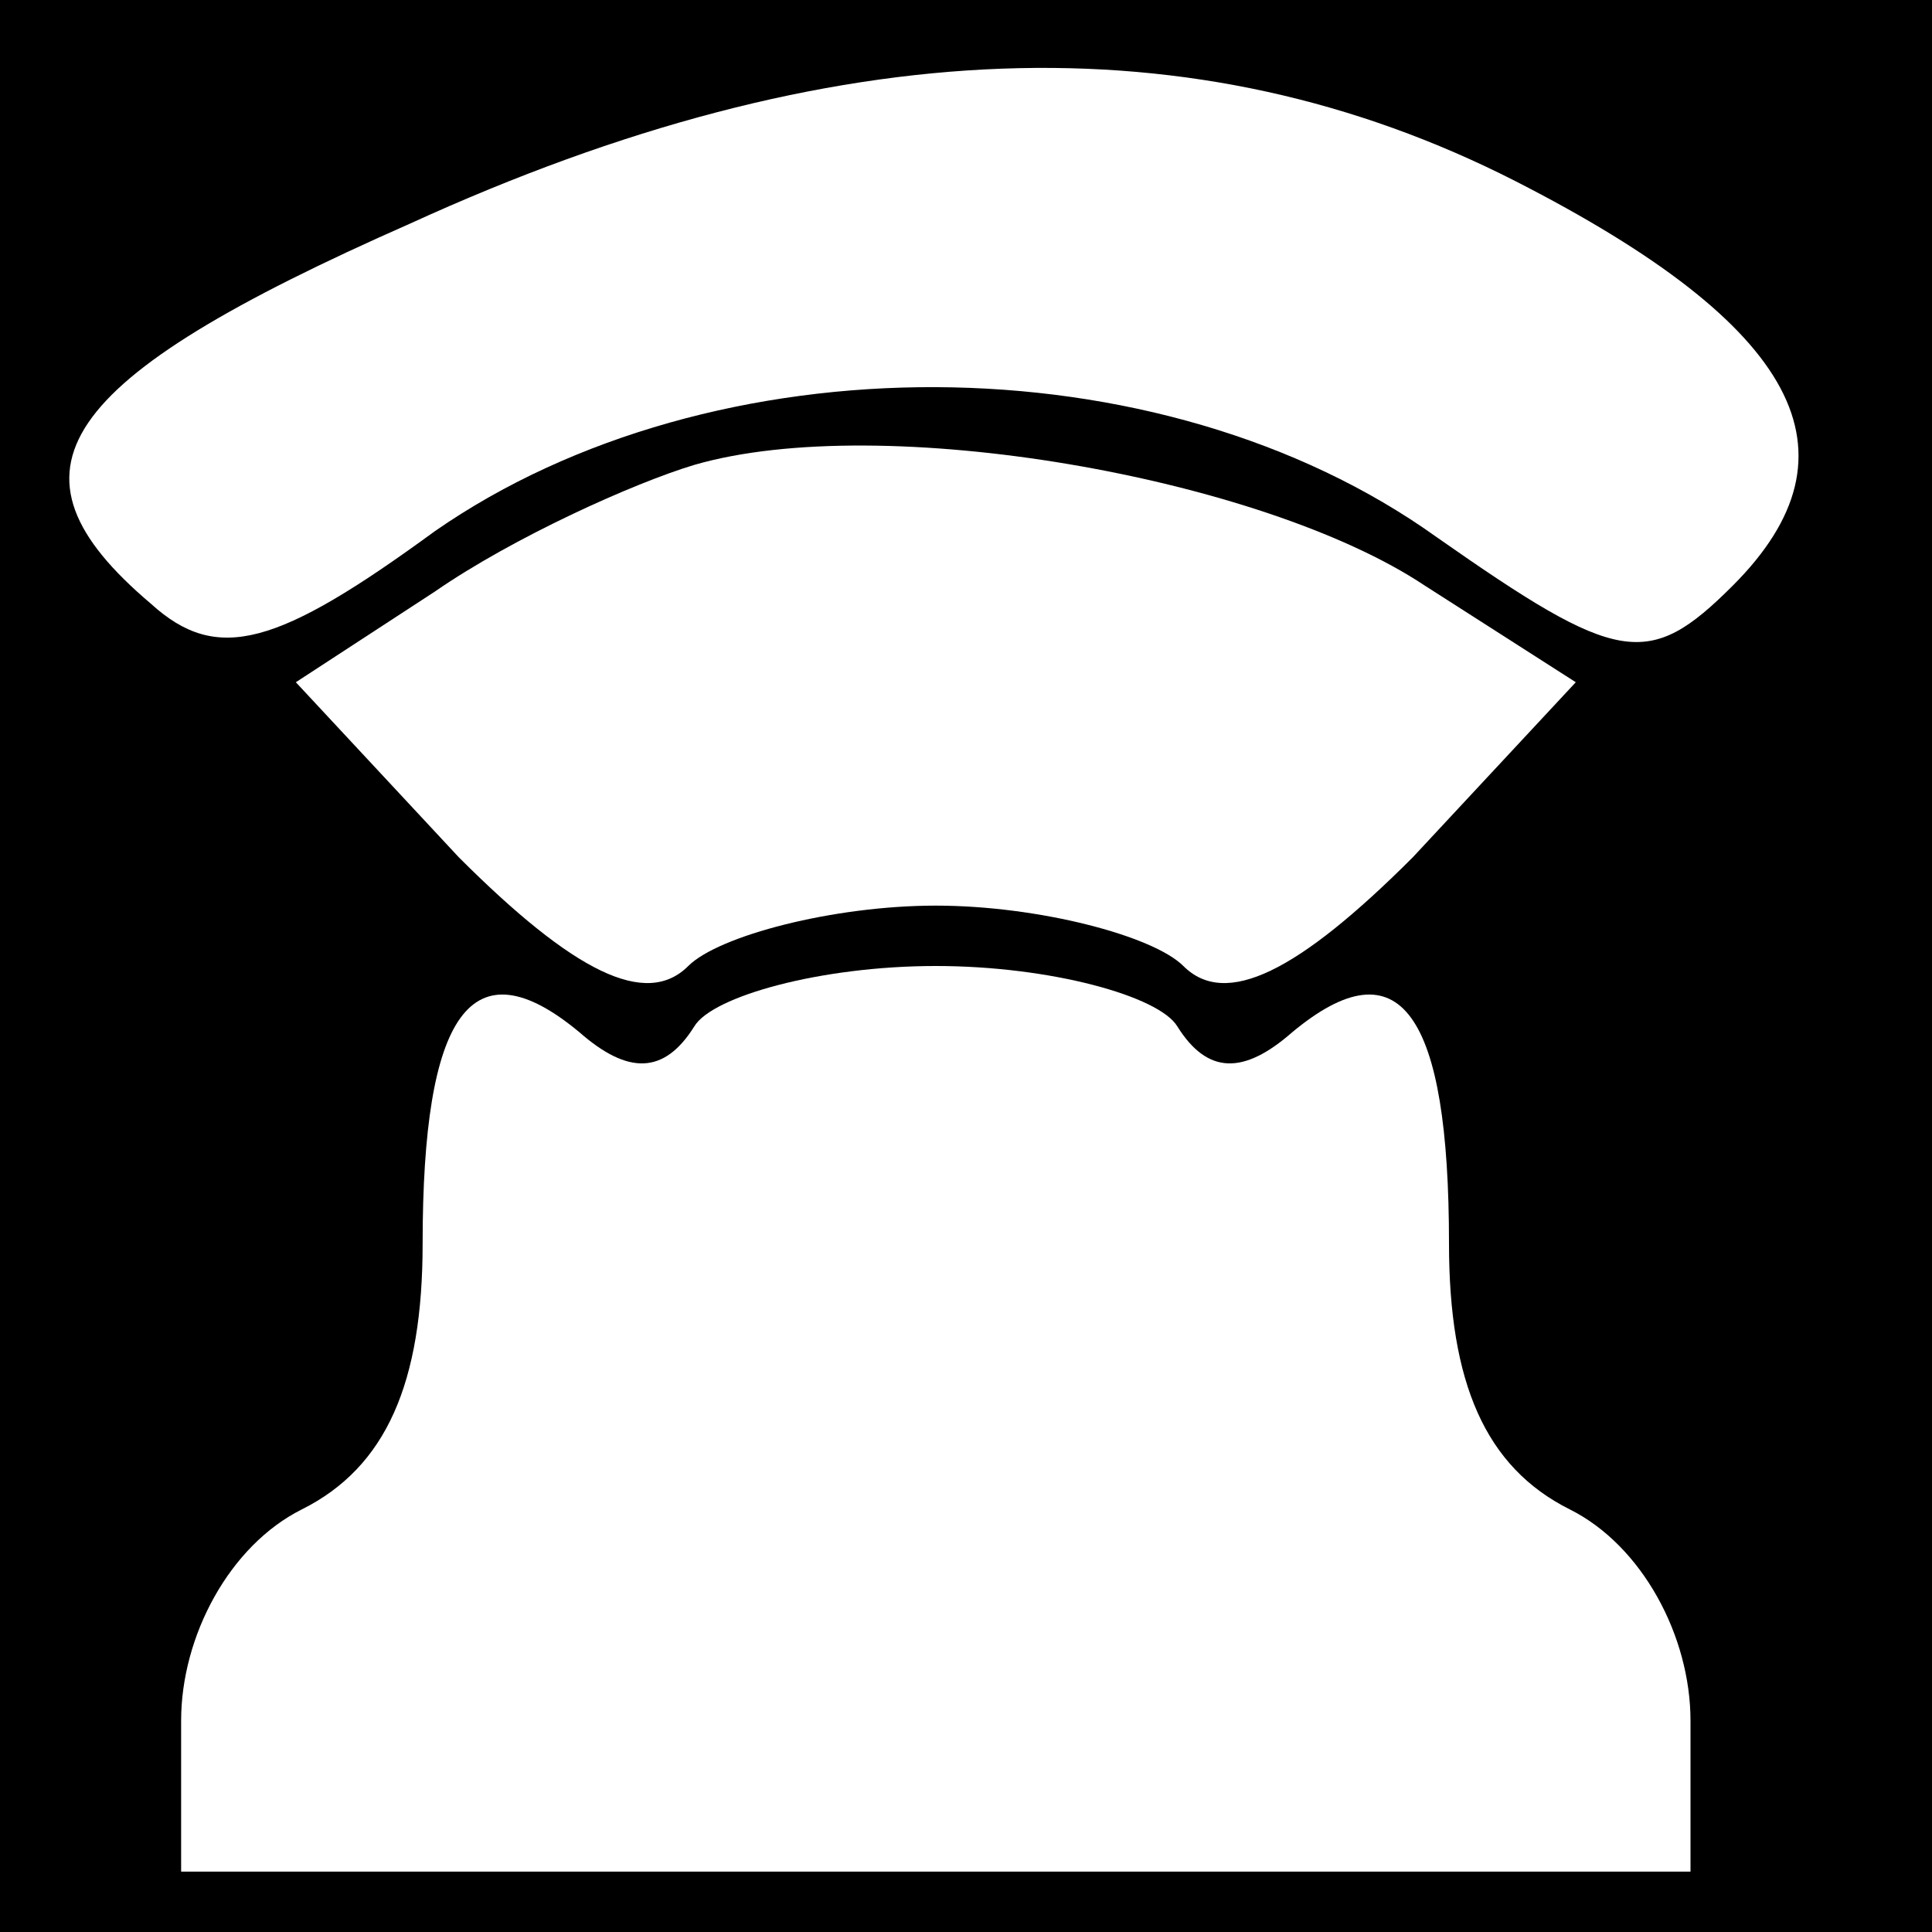 <?xml version="1.0" standalone="no"?>
<!DOCTYPE svg PUBLIC "-//W3C//DTD SVG 20010904//EN"
 "http://www.w3.org/TR/2001/REC-SVG-20010904/DTD/svg10.dtd">
<svg version="1.0" xmlns="http://www.w3.org/2000/svg"
 width="32pt" height="32pt" viewBox="0 0 32 32"
 preserveAspectRatio="xMidYMid meet">
<rect x="0" y="0" width="32" height="32" fill="#808080" stroke="none"/>
<g transform="translate(0,32) scale(0.1,-0.1)"
fill="#000000" stroke="none">
<path fill="#000000" stroke="none" d="M0 160 l0 -160 160 0 160 0 0 160 0
160 -160 0 -160 0 0 -160z"/>
<path fill="#ffffff" stroke="none" d="M251 290 c47 -24 58 -45 36 -67 -14
-14 -19 -13 -49 8 -46 33 -120 33 -166 1 -26 -19 -36 -22 -47 -12 -26 22 -16
37 43 63 70 32 130 34 183 7z"/>
<path fill="#ffffff" stroke="none" d="M236 223 l25 -16 -27 -29 c-19 -19 -31
-25 -38 -18 -5 5 -24 10 -41 10 -17 0 -36 -5 -41 -10 -7 -7 -19 -1 -38 18
l-27 29 23 15 c13 9 33 18 43 21 31 9 94 -2 121 -20z"/>
<path fill="#ffffff" stroke="none" d="M115 150 c3 5 21 10 40 10 19 0 37 -5
40 -10 5 -8 11 -8 19 -1 18 15 26 3 26 -35 0 -23 6 -37 20 -44 12 -6 20 -21
20 -35 l0 -25 -125 0 -125 0 0 25 c0 14 8 29 20 35 14 7 20 21 20 44 0 38 8
50 26 35 8 -7 14 -7 19 1z"/>
</g>
</svg>
